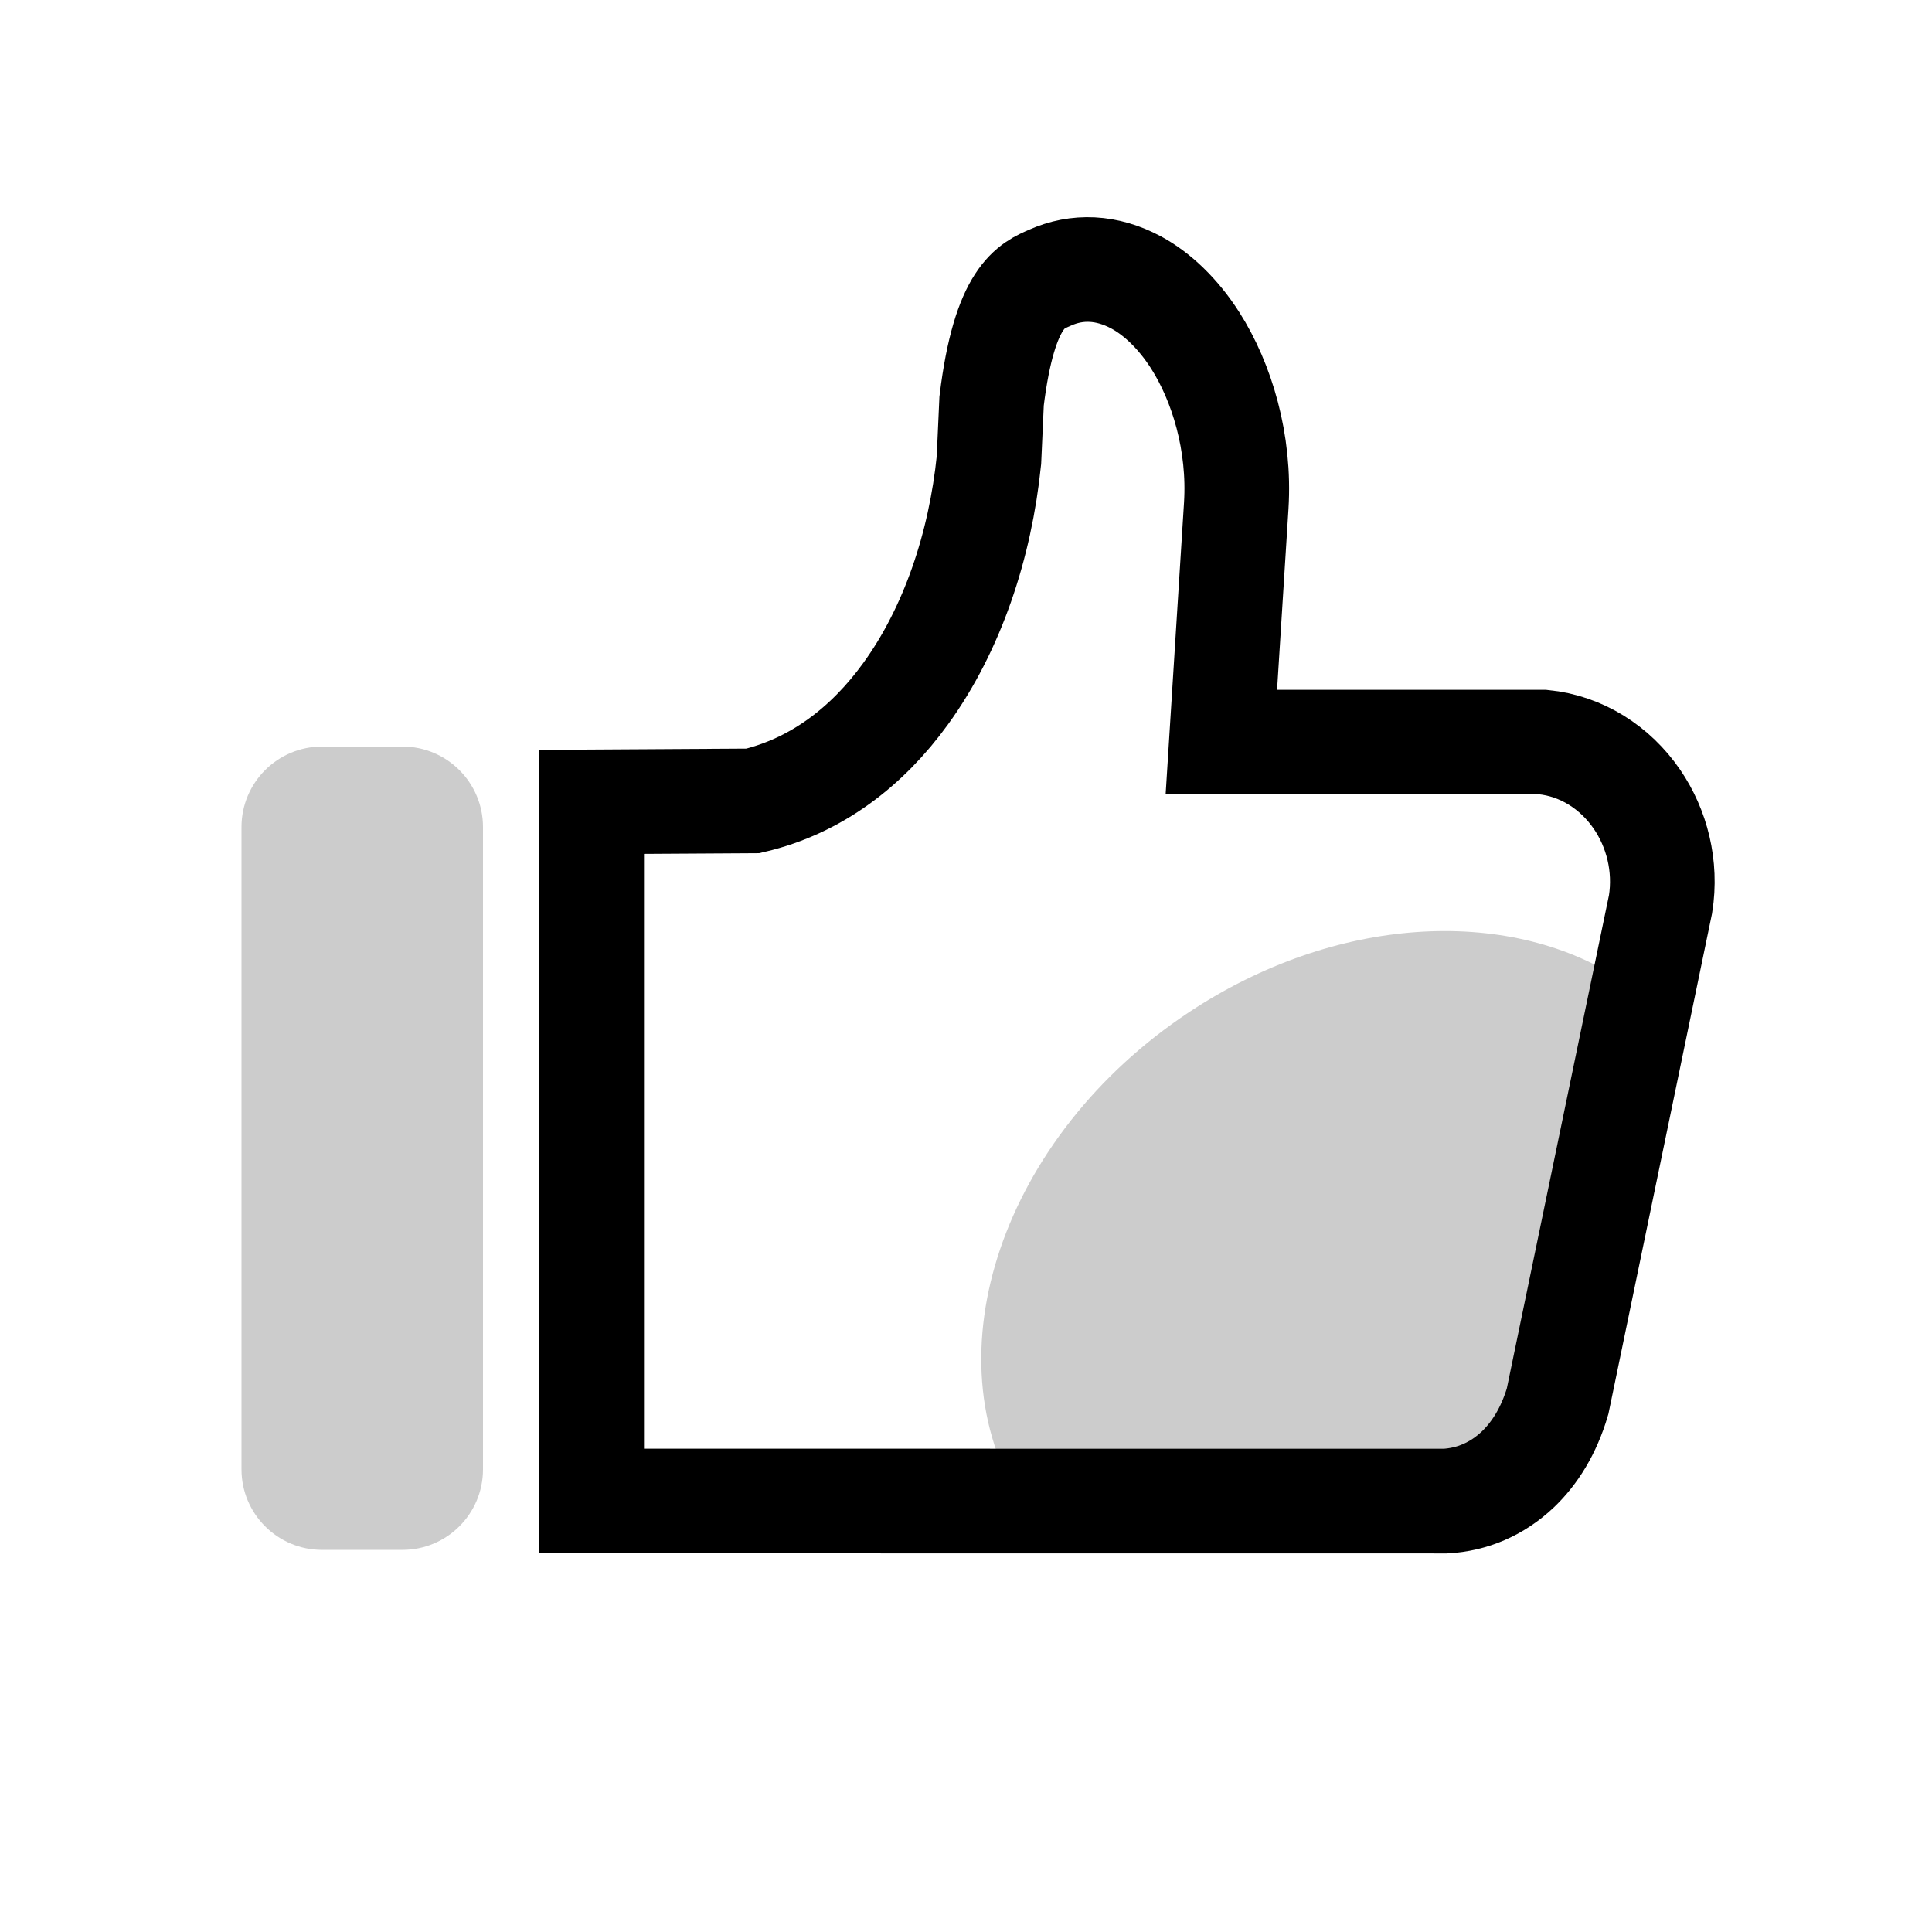 <?xml version="1.0" encoding="UTF-8"?>
<svg width="24px" height="24px" viewBox="0 0 24 24" version="1.1" xmlns="http://www.w3.org/2000/svg" xmlns:xlink="http://www.w3.org/1999/xlink">
    <title>icons_outlined_call_good</title>
    <g id="页面-1" stroke="none" stroke-width="1" fill="none" fill-rule="evenodd">
        <g id="编组-15备份-2" transform="translate(3, 4)">
            <path d="M1,5.274 L2,5.274 C2.552,5.274 3,5.722 3,6.274 L3,14.253 C3,14.805 2.552,15.253 2,15.253 L1,15.253 C0.448,15.253 6.76353751e-17,14.805 0,14.253 L0,6.274 C-6.76353751e-17,5.722 0.448,5.274 1,5.274 Z" id="矩形" fill="#000000" opacity="0.202"></path>
            <path d="M10.04,-0.549 C10.38,-0.702 10.751,-0.686 11.114,-0.491 C11.372,-0.352 11.633,-0.107 11.847,0.228 C12.179,0.749 12.406,1.497 12.357,2.283 L12.357,2.283 L12.172,5.219 L16.172,5.219 C16.644,5.266 17.063,5.532 17.335,5.929 C17.582,6.29 17.703,6.756 17.628,7.231 L17.628,7.231 L16.349,13.407 C16.24,13.778 16.063,14.054 15.859,14.25 C15.597,14.5 15.284,14.629 14.956,14.647 L14.956,14.647 L4.35,14.646 L4.35,5.961 L6.353,5.949 C7.147,5.763 7.778,5.269 8.249,4.619 C8.832,3.815 9.177,2.775 9.285,1.716 L9.285,1.716 L9.318,0.982 C9.479,-0.336 9.822,-0.452 10.04,-0.549 Z" id="形状结合-path" stroke="#000000" stroke-width="1.3" fill-rule="nonzero"></path>
            <path d="M13.475,14.788 C15.659,14.495 15.722,13.57 16.959,11.965 C16.963,11.492 18.508,11.102 18.317,10.684 C17.629,9.175 15.787,8.11 13.612,8.13 C10.834,8.155 8.566,9.941 8.546,12.119 C9.462,12.662 10.697,14.813 13.475,14.788 Z" id="椭圆形" fill="#000000" opacity="0.2" transform="translate(13.44, 11.459) rotate(-33) translate(-13.44, -11.459) "></path>
        </g>
    </g>
</svg>